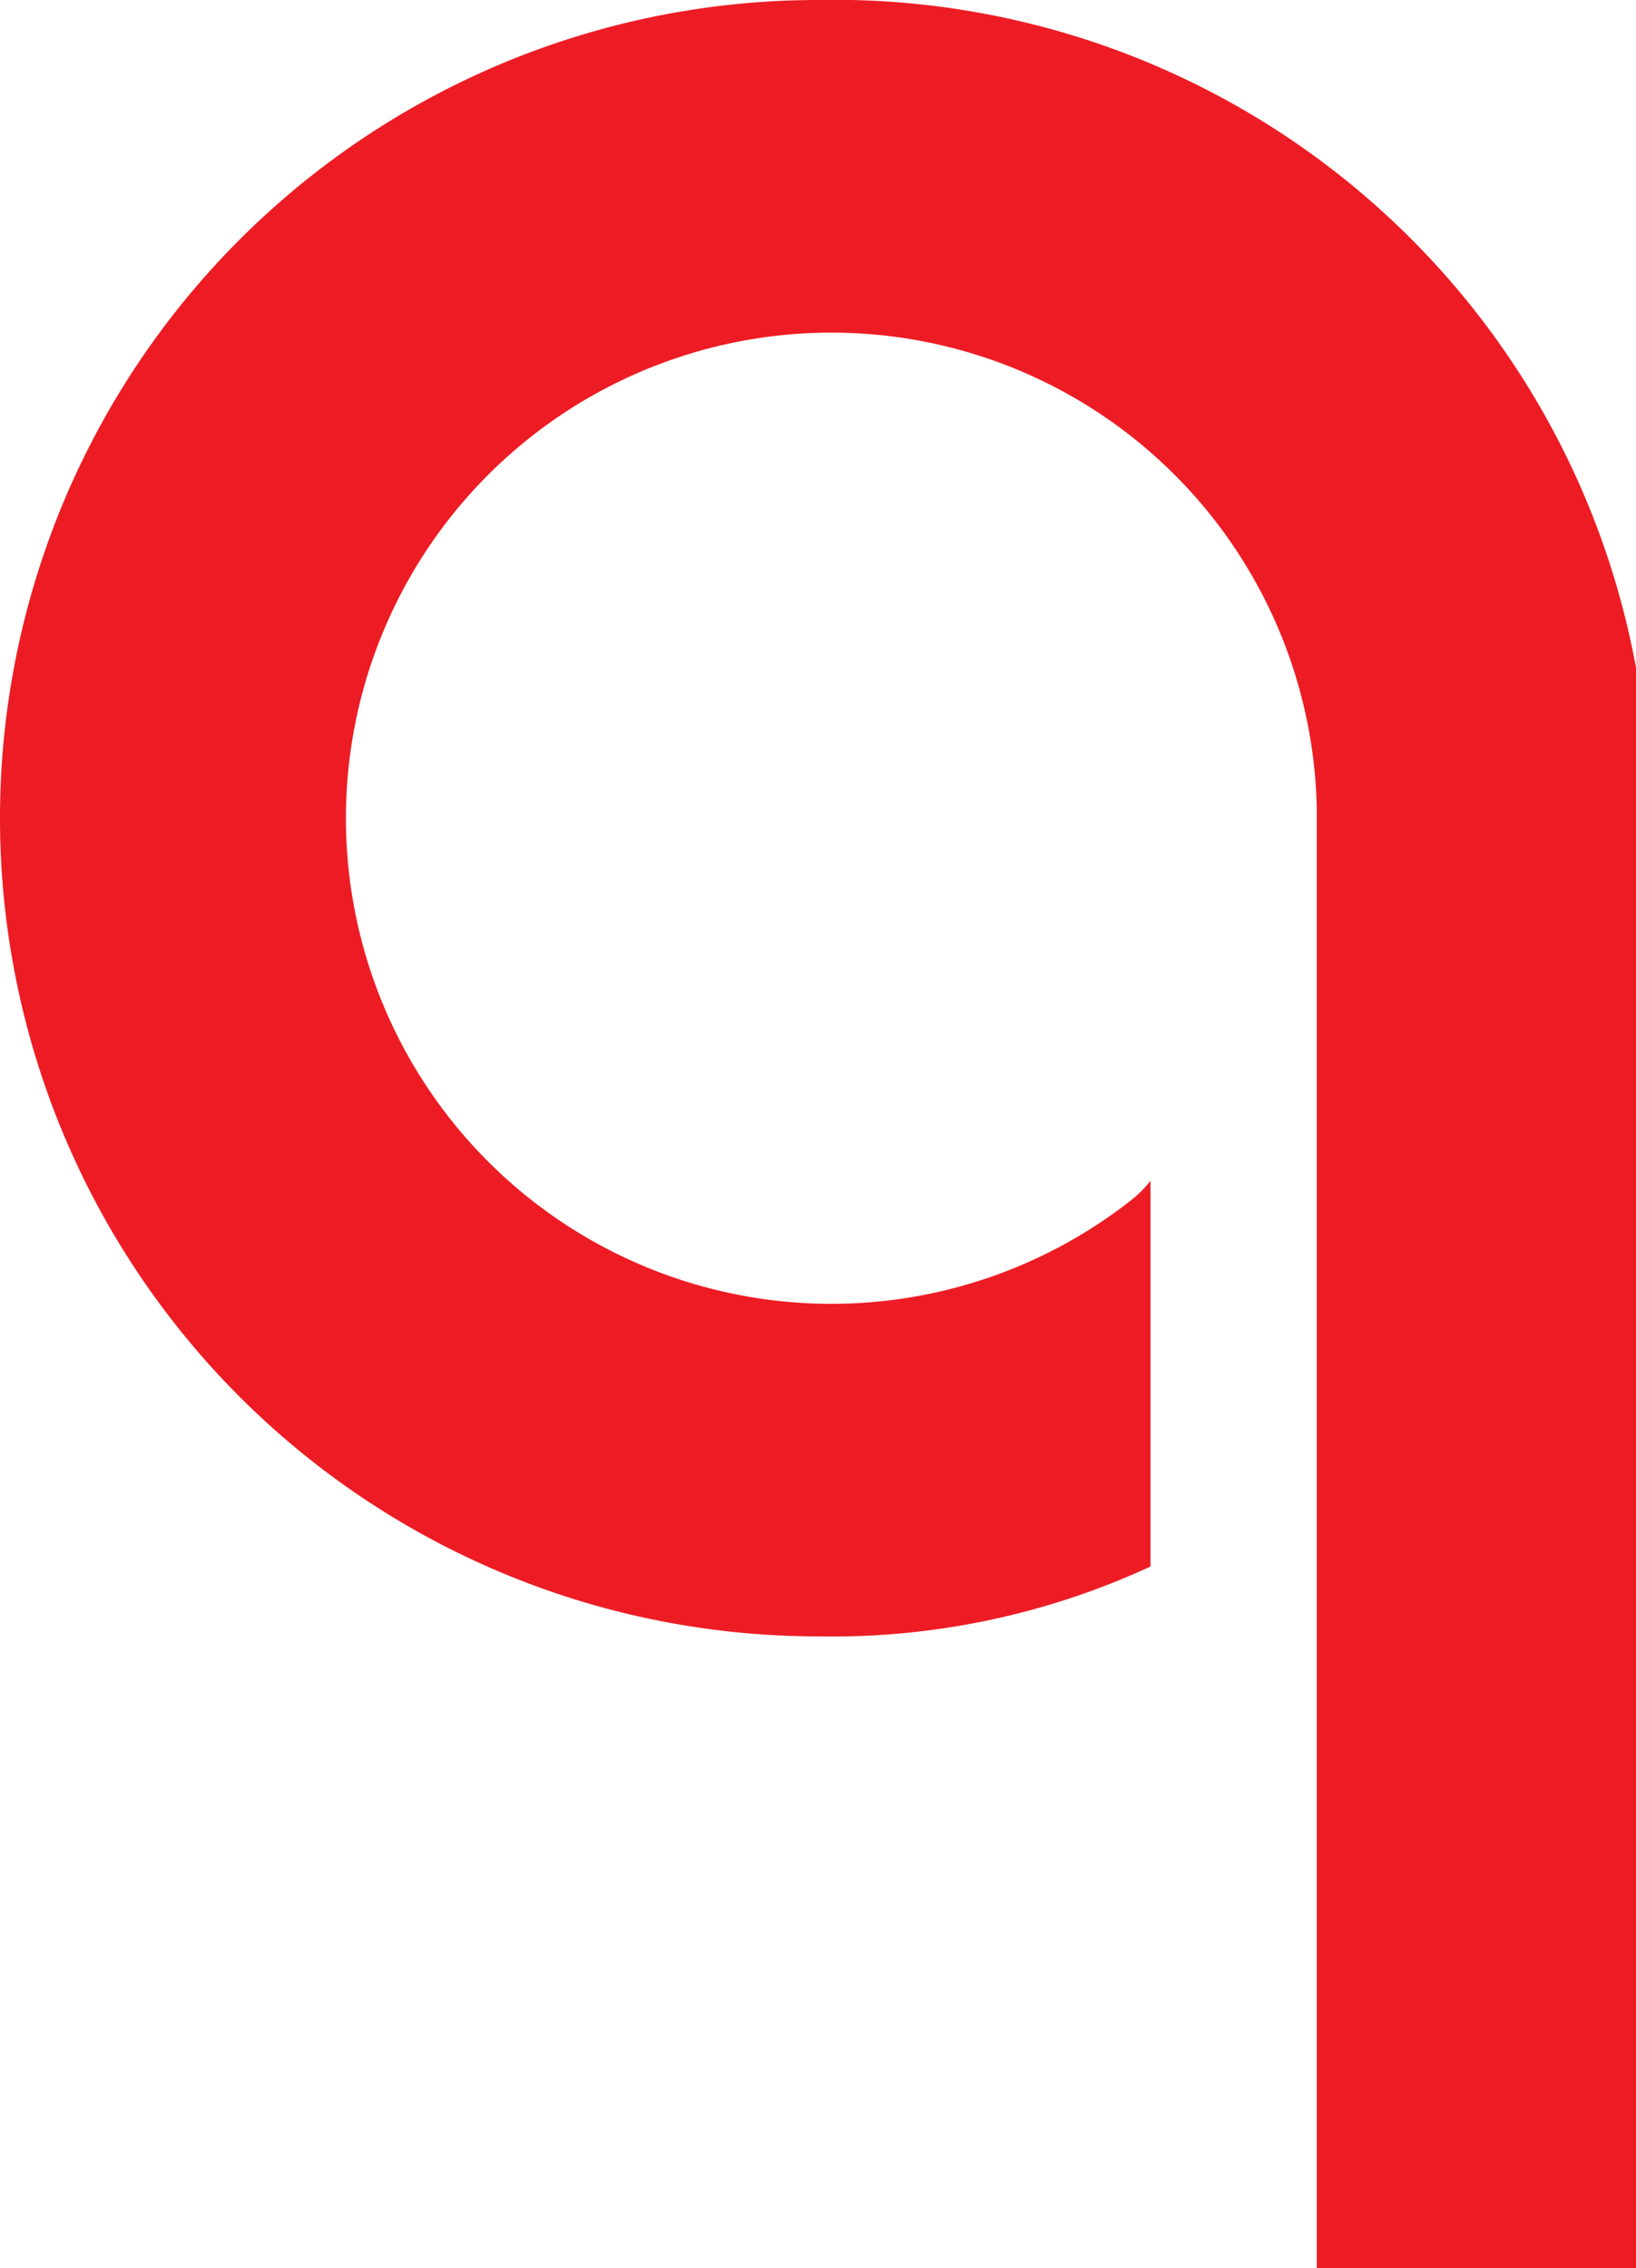 <svg xmlns="http://www.w3.org/2000/svg" viewBox="0 0 4.92 6.82"><defs><style>.cls-1{fill:#ed1c24;}</style></defs><g id="Layer_2" data-name="Layer 2"><g id="Layer_1-2" data-name="Layer 1"><path class="cls-1" d="M2.46,0a2.46,2.46,0,0,0,0,4.92,2.28,2.28,0,0,0,1-.21V3.55a.34.34,0,0,1-.06.06,1.46,1.46,0,1,1,.56-1.18V6.82h1V2.42A2.45,2.45,0,0,0,2.46,0Z"/></g></g></svg>